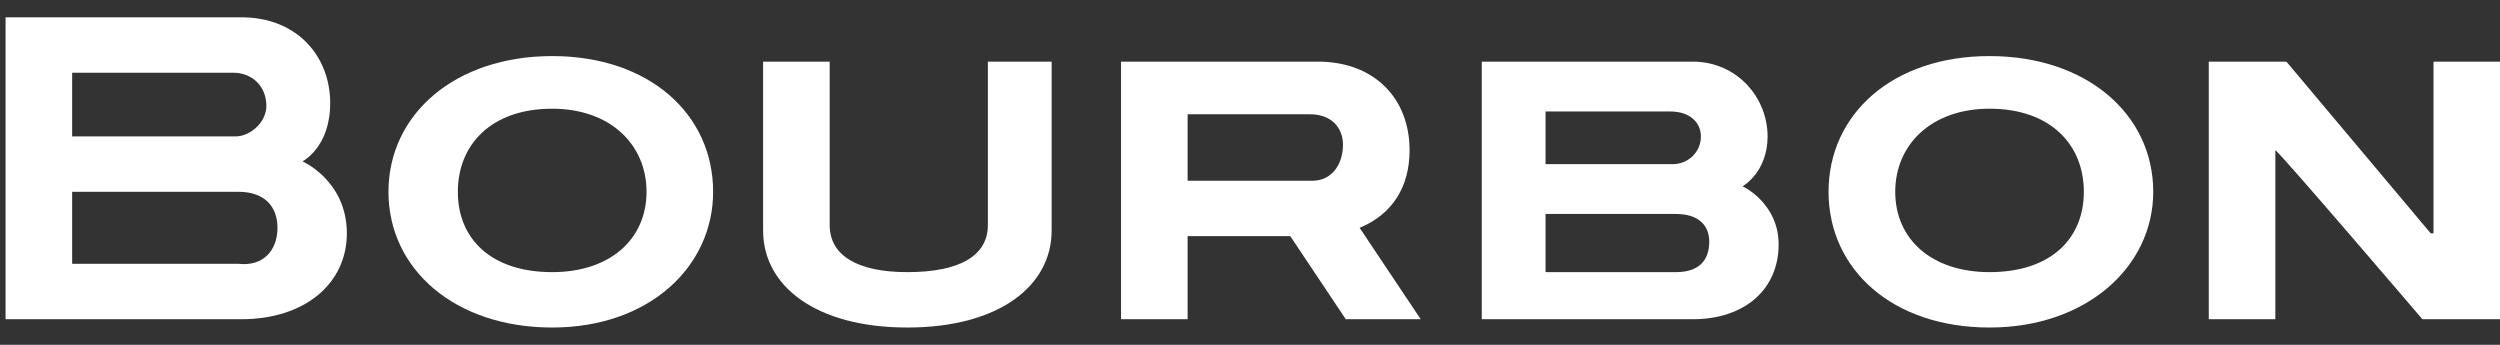 <svg width="116" height="16" viewBox="0 0 116 16" fill="none" xmlns="http://www.w3.org/2000/svg">
<rect x="0" y="0" width="116" height="16" fill="#333333" stroke="none"/>
<path d="M12.875 10.571C12.875 9.542 12.231 8.9 11.073 8.9C3.348 8.9 3.348 8.9 3.348 8.9C3.348 12.241 3.348 12.241 3.348 12.241C11.073 12.241 11.073 12.241 11.073 12.241C12.231 12.37 12.875 11.598 12.875 10.571ZM12.36 4.916C12.36 4.016 11.716 3.374 10.815 3.374C3.348 3.374 3.348 3.374 3.348 3.374C3.348 6.329 3.348 6.329 3.348 6.329C10.944 6.329 10.944 6.329 10.944 6.329C11.588 6.329 12.36 5.687 12.36 4.916ZM16.094 10.827C16.094 13.141 14.163 14.812 11.201 14.812C0.258 14.812 0.258 14.812 0.258 14.812C0.258 0.803 0.258 0.803 0.258 0.803C11.201 0.803 11.201 0.803 11.201 0.803C13.776 0.803 15.321 2.602 15.321 4.787C15.321 6.843 14.034 7.486 14.034 7.486C14.034 7.486 16.094 8.386 16.094 10.827Z" fill="white"/>
<path d="M25.621 5.044C22.789 5.044 21.244 6.715 21.244 8.9C21.244 11.085 22.789 12.627 25.621 12.627C28.325 12.627 29.999 11.085 29.999 8.9C29.999 6.715 28.325 5.044 25.621 5.044ZM25.621 15.197C21.115 15.197 18.025 12.498 18.025 8.9C18.025 5.302 21.115 2.602 25.621 2.602C30.128 2.602 33.089 5.302 33.089 8.9C33.089 12.37 30.128 15.197 25.621 15.197Z" fill="white"/>
<path d="M92.314 5.044C89.611 5.044 87.939 6.715 87.939 8.9C87.939 11.085 89.611 12.627 92.314 12.627C95.147 12.627 96.69 11.085 96.69 8.9C96.69 6.715 95.147 5.044 92.314 5.044ZM92.314 15.197C87.808 15.197 84.845 12.498 84.845 8.9C84.845 5.302 87.808 2.602 92.314 2.602C96.82 2.602 99.91 5.302 99.91 8.9C99.91 12.37 96.82 15.197 92.314 15.197Z" fill="white"/>
<path d="M42.099 15.197C37.854 15.197 35.408 13.269 35.408 10.699C35.408 2.86 35.408 2.86 35.408 2.86C38.497 2.86 38.497 2.86 38.497 2.86C38.497 10.442 38.497 10.442 38.497 10.442C38.497 11.856 39.783 12.627 42.099 12.627C44.546 12.627 45.837 11.856 45.837 10.442C45.837 2.86 45.837 2.86 45.837 2.86C48.796 2.86 48.796 2.86 48.796 2.86C48.796 10.699 48.796 10.699 48.796 10.699C48.796 13.269 46.349 15.197 42.099 15.197Z" fill="white"/>
<path d="M62.314 6.715C62.314 5.944 61.801 5.302 60.771 5.302C55.105 5.302 55.105 5.302 55.105 5.302C55.105 8.386 55.105 8.386 55.105 8.386C60.897 8.386 60.897 8.386 60.897 8.386C61.801 8.386 62.314 7.615 62.314 6.715ZM62.444 14.812C59.868 10.956 59.868 10.956 59.868 10.956C55.105 10.956 55.105 10.956 55.105 10.956C55.105 14.812 55.105 14.812 55.105 14.812C52.016 14.812 52.016 14.812 52.016 14.812C52.016 2.86 52.016 2.86 52.016 2.86C61.158 2.86 61.158 2.86 61.158 2.86C63.731 2.86 65.404 4.53 65.404 6.972C65.404 8.643 64.634 9.928 63.087 10.571C65.921 14.812 65.921 14.812 65.921 14.812H62.444Z" fill="white"/>
<path d="M112.785 10.827C112.915 10.827 112.915 10.827 112.915 10.827C112.915 2.86 112.915 2.86 112.915 2.86C116.005 2.86 116.005 2.86 116.005 2.86C116.005 14.812 116.005 14.812 116.005 14.812C112.398 14.812 112.398 14.812 112.398 14.812C112.398 14.812 105.702 6.972 105.576 6.972C105.576 14.812 105.576 14.812 105.576 14.812C102.487 14.812 102.487 14.812 102.487 14.812C102.487 2.86 102.487 2.86 102.487 2.86C106.089 2.86 106.089 2.86 106.089 2.86C112.785 10.827 112.785 10.827 112.785 10.827Z" fill="white"/>
<path d="M79.309 11.213C79.309 10.442 78.796 9.928 77.766 9.928C71.713 9.928 71.713 9.928 71.713 9.928C71.713 12.627 71.713 12.627 71.713 12.627C77.766 12.627 77.766 12.627 77.766 12.627C78.796 12.627 79.309 12.113 79.309 11.213ZM78.922 6.329C78.922 5.687 78.409 5.173 77.51 5.173C71.713 5.173 71.713 5.173 71.713 5.173C71.713 7.615 71.713 7.615 71.713 7.615C77.636 7.615 77.636 7.615 77.636 7.615C78.279 7.615 78.922 7.101 78.922 6.329ZM82.528 11.342C82.528 13.398 80.986 14.812 78.54 14.812C68.754 14.812 68.754 14.812 68.754 14.812C68.754 2.86 68.754 2.86 68.754 2.86C78.54 2.86 78.54 2.86 78.54 2.86C80.599 2.86 82.016 4.53 82.016 6.329C82.016 8 80.856 8.643 80.856 8.643C80.856 8.643 82.528 9.414 82.528 11.342Z" fill="white"/>
</svg>
